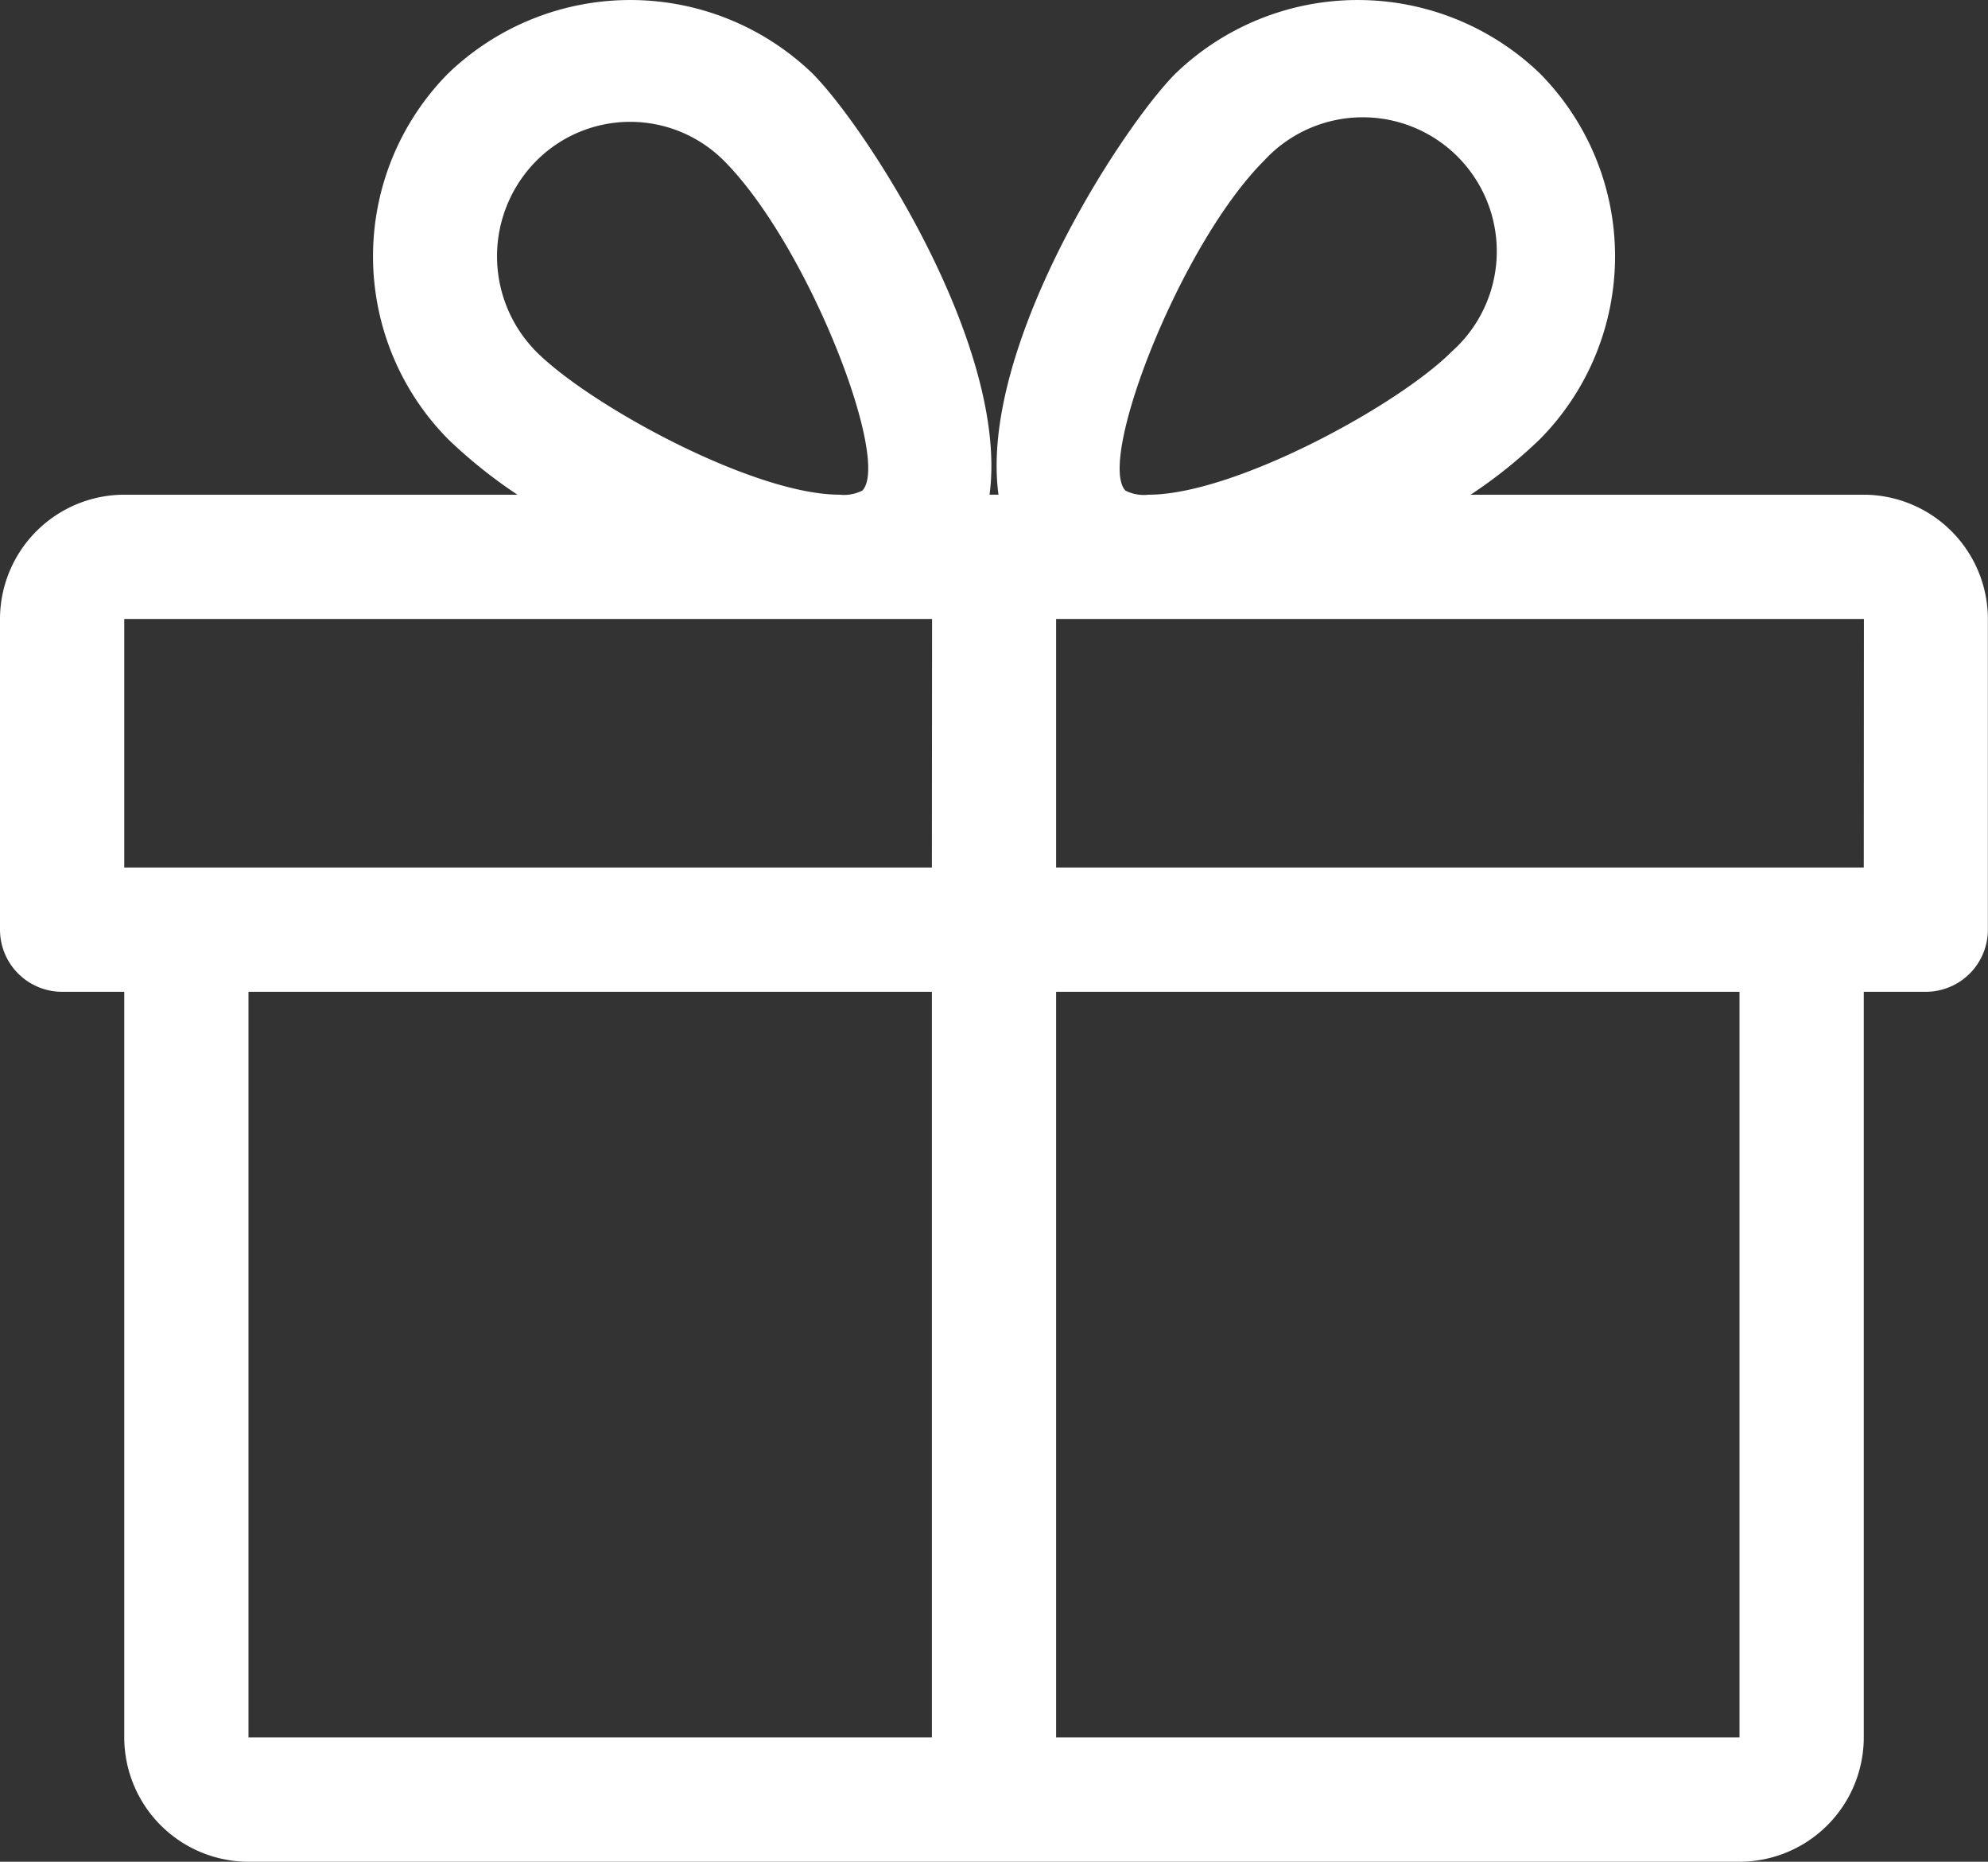 <svg xmlns="http://www.w3.org/2000/svg" width="53.403" height="50" viewBox="0 0 53.403 50">
  <rect x="0" y="0" width="53.403" height="50" fill="#333333" stroke="none"/>
  <g id="gift" transform="translate(0 -16.314)">
    <g id="Group_596" data-name="Group 596" transform="translate(0 16.314)">
      <path id="Path_1000" data-name="Path 1000" d="M50.066,29.6H39.505a12.968,12.968,0,0,0,1.862-1.492,6.983,6.983,0,0,0,0-9.82,7.056,7.056,0,0,0-9.789,0c-1.445,1.452-5.287,7.363-4.756,11.311h-.24c.527-3.949-3.311-9.86-4.756-11.311a7.056,7.056,0,0,0-9.789,0,6.986,6.986,0,0,0,0,9.82A13.208,13.208,0,0,0,13.9,29.6H3.338A3.343,3.343,0,0,0,0,32.937v8.344A1.669,1.669,0,0,0,1.669,42.95H3.338V62.976a3.343,3.343,0,0,0,3.338,3.338H46.728a3.343,3.343,0,0,0,3.338-3.338V42.95h1.669A1.669,1.669,0,0,0,53.4,41.281V32.937A3.343,3.343,0,0,0,50.066,29.6ZM14.4,20.641a3.558,3.558,0,0,1,5.057,0c2.25,2.263,4.486,8.044,3.708,8.848a1.1,1.1,0,0,1-.617.11c-2.306,0-6.709-2.4-8.147-3.845A3.64,3.64,0,0,1,14.4,20.641ZM25.033,62.976H6.675V42.95H25.033Zm0-23.364H3.338V32.937h21.7Zm8.912-18.971A3.6,3.6,0,1,1,39,25.754C37.562,27.2,33.16,29.6,30.854,29.6a1.1,1.1,0,0,1-.621-.11C29.459,28.685,31.695,22.9,33.944,20.641ZM46.728,62.976H28.37V42.95H46.728Zm3.338-23.364H28.37V32.937h21.7Z" transform="translate(0 -16.314)" fill="#fff"/>
    </g>
  </g>
</svg>
